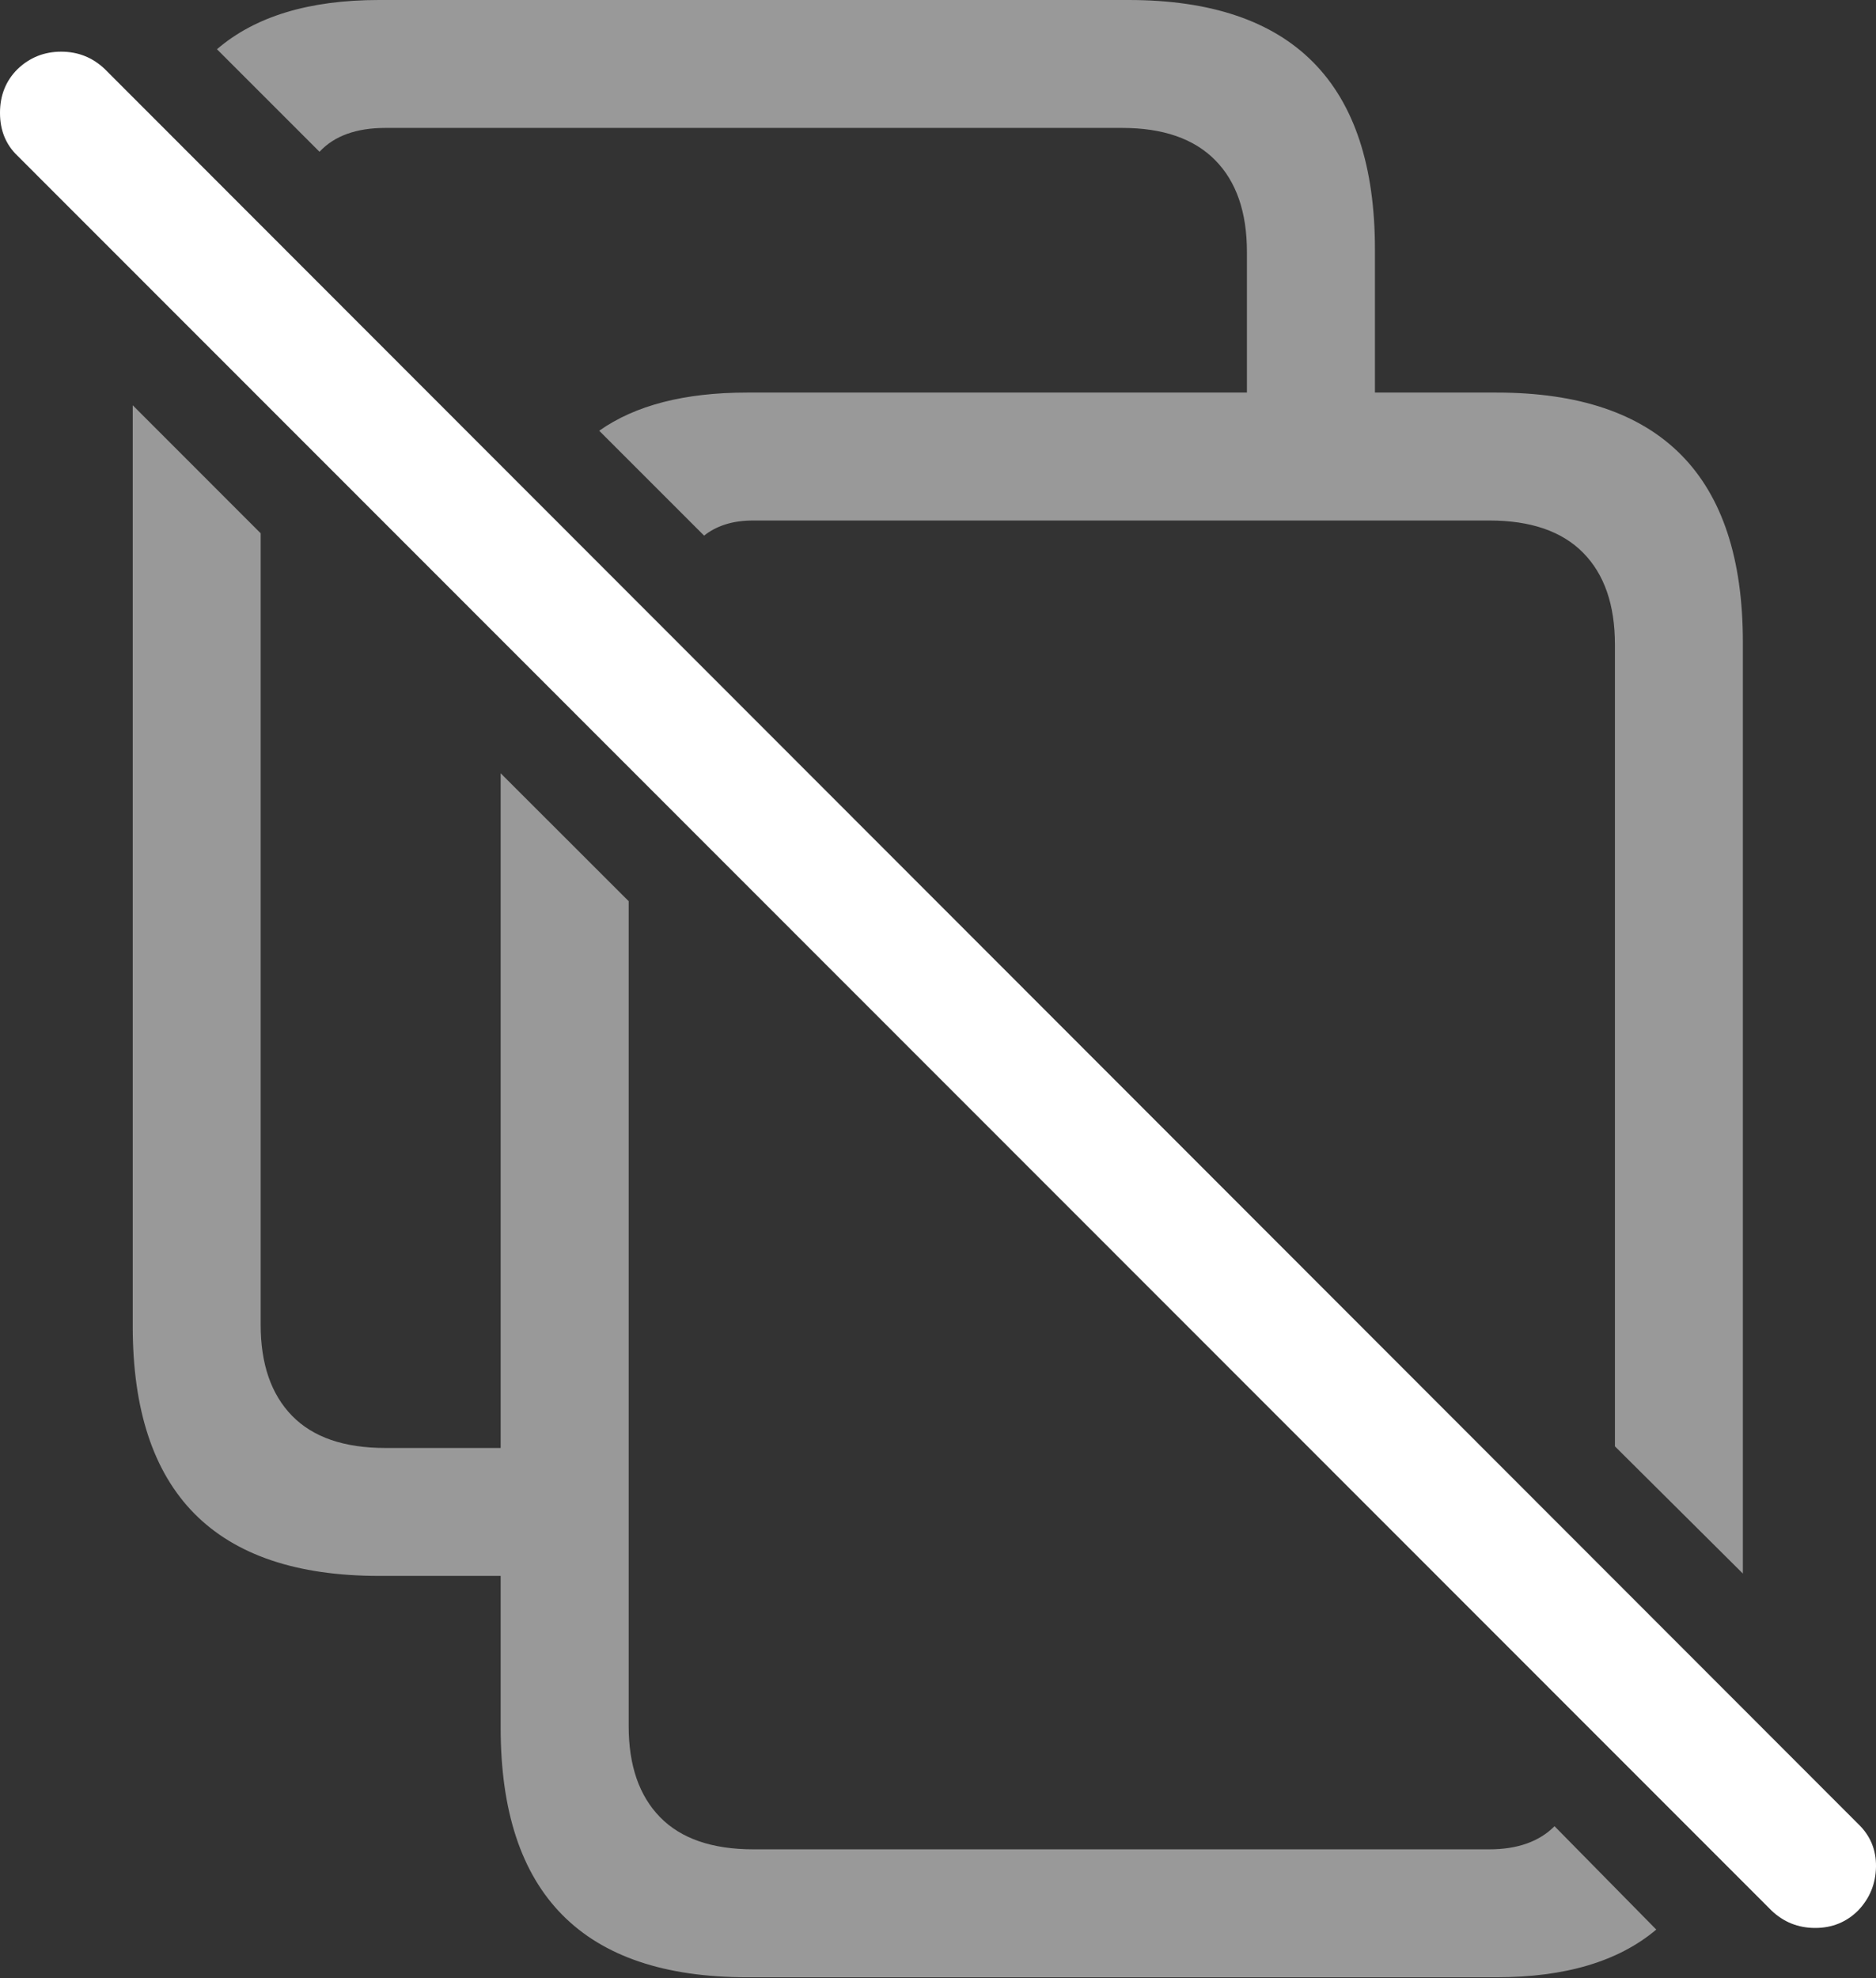 <?xml version="1.0" encoding="UTF-8"?>
<!--Generator: Apple Native CoreSVG 175.5-->
<!DOCTYPE svg
PUBLIC "-//W3C//DTD SVG 1.1//EN"
       "http://www.w3.org/Graphics/SVG/1.1/DTD/svg11.dtd">
<svg version="1.1" xmlns="http://www.w3.org/2000/svg" xmlns:xlink="http://www.w3.org/1999/xlink" width="23.052" height="24.307">
 <rect width="100%" height="100%" fill="#333333" stroke="none"/>
 <g>
  <rect height="24.307" opacity="0" width="23.052" x="0" y="0"/>
  <path d="M19.102 22.441Q18.818 22.725 18.301 22.725L9.258 22.725Q8.496 22.725 8.11 22.329Q7.725 21.934 7.725 21.211L7.725 11.074L6.152 9.502L6.152 21.23Q6.152 22.764 6.909 23.53Q7.666 24.297 9.18 24.297L18.389 24.297Q19.658 24.297 20.352 23.711ZM1.631 4.98L1.631 16.299Q1.631 17.832 2.388 18.599Q3.145 19.365 4.658 19.365L6.787 19.365L6.787 17.793L4.736 17.793Q3.975 17.793 3.589 17.398Q3.203 17.002 3.203 16.279L3.203 6.553ZM3.926 1.865Q4.199 1.572 4.736 1.572L13.789 1.572Q14.541 1.572 14.932 1.968Q15.322 2.363 15.322 3.096L15.322 5.488L16.895 5.488L16.895 3.066Q16.895 1.533 16.138 0.767Q15.381 0 13.867 0L4.658 0Q3.369 0 2.666 0.605ZM21.416 19.336L21.416 7.891Q21.416 6.357 20.659 5.591Q19.902 4.824 18.389 4.824L9.18 4.824Q8.027 4.824 7.363 5.293L8.652 6.582Q8.76 6.494 8.911 6.445Q9.062 6.396 9.258 6.396L18.301 6.396Q19.062 6.396 19.453 6.792Q19.844 7.188 19.844 7.92L19.844 17.773Z" fill="rgba(255,255,255,0.5)"/>
  <path d="M21.768 23.477Q21.992 23.691 22.305 23.691Q22.617 23.691 22.832 23.477Q23.047 23.252 23.052 22.939Q23.057 22.627 22.832 22.412L1.289 0.85Q1.064 0.635 0.752 0.635Q0.439 0.635 0.215 0.85Q0 1.064 0 1.387Q0 1.709 0.215 1.914Z" fill="#ffffff"/>
 </g>
</svg>
